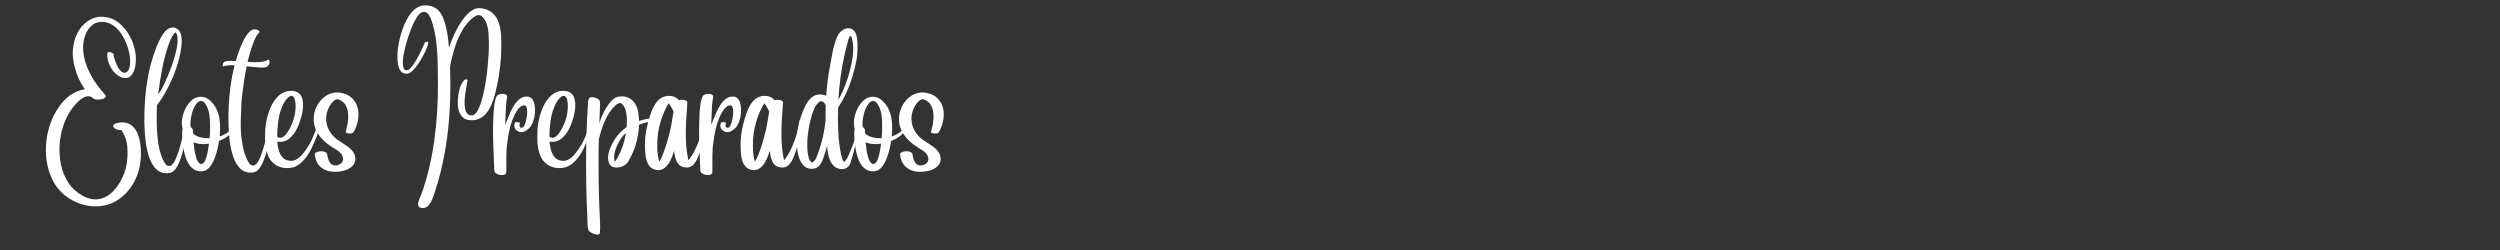 <svg xmlns="http://www.w3.org/2000/svg" xmlns:xlink="http://www.w3.org/1999/xlink" width="1000" zoomAndPan="magnify" viewBox="0 0 750 75" height="100" preserveAspectRatio="xMidYMid meet" version="1.0"><rect x="0" y="0" width="750" height="75" fill="#333333" stroke="none"/><defs><g/></defs><g fill="#ffffff" fill-opacity="1"><g transform="translate(12.105, 63.5)"><g><path d="M 22.734 -26.531 C 23.867 -26.82 24.848 -26.867 25.672 -26.672 C 26.504 -26.484 27.207 -26.102 27.781 -25.531 C 28.352 -24.969 28.812 -24.273 29.156 -23.453 C 29.508 -22.641 29.766 -21.75 29.922 -20.781 C 30.078 -19.82 30.16 -18.844 30.172 -17.844 C 30.191 -16.844 30.145 -15.883 30.031 -14.969 C 29.914 -14.051 29.766 -13.242 29.578 -12.547 C 29.211 -11.191 28.68 -9.895 27.984 -8.656 C 27.285 -7.426 26.441 -6.312 25.453 -5.312 C 24.461 -4.32 23.352 -3.508 22.125 -2.875 C 20.895 -2.238 19.555 -1.844 18.109 -1.688 C 16.723 -1.531 15.332 -1.582 13.938 -1.844 C 12.551 -2.113 11.223 -2.57 9.953 -3.219 C 8.691 -3.875 7.547 -4.68 6.516 -5.641 C 5.484 -6.609 4.633 -7.703 3.969 -8.922 C 3.145 -10.43 2.547 -12.031 2.172 -13.719 C 1.797 -15.414 1.625 -17.141 1.656 -18.891 C 1.688 -20.648 1.906 -22.379 2.312 -24.078 C 2.727 -25.773 3.305 -27.375 4.047 -28.875 C 4.555 -29.875 5.141 -30.832 5.797 -31.75 C 6.461 -32.664 7.223 -33.492 8.078 -34.234 C 8.93 -34.984 9.875 -35.578 10.906 -36.016 C 11.695 -36.367 12.508 -36.609 13.344 -36.734 C 12.656 -37.703 12.062 -38.723 11.562 -39.797 C 11.07 -40.879 10.672 -42.004 10.359 -43.172 C 10.098 -44.129 9.91 -45.102 9.797 -46.094 C 9.68 -47.094 9.691 -48.086 9.828 -49.078 C 10.035 -50.766 10.438 -52.207 11.031 -53.406 C 11.633 -54.602 12.348 -55.578 13.172 -56.328 C 14.004 -57.086 14.879 -57.641 15.797 -57.984 C 16.711 -58.336 17.598 -58.504 18.453 -58.484 C 19.016 -58.461 19.633 -58.383 20.312 -58.25 C 21 -58.113 21.781 -57.785 22.656 -57.266 C 23.438 -56.797 24.203 -56.141 24.953 -55.297 C 25.711 -54.461 26.391 -53.484 26.984 -52.359 C 27.578 -51.234 28.023 -50.008 28.328 -48.688 C 28.641 -47.375 28.734 -46.02 28.609 -44.625 C 28.547 -43.832 28.383 -43.082 28.125 -42.375 C 27.875 -41.664 27.52 -41.098 27.062 -40.672 C 26.613 -40.254 26.051 -40.062 25.375 -40.094 C 24.695 -40.133 24.062 -40.344 23.469 -40.719 C 22.875 -41.102 22.344 -41.582 21.875 -42.156 C 21.414 -42.738 21.035 -43.363 20.734 -44.031 C 20.441 -44.707 20.242 -45.367 20.141 -46.016 C 20.047 -46.672 20.066 -47.25 20.203 -47.75 C 20.223 -47.832 20.316 -47.875 20.484 -47.875 C 20.66 -47.883 20.859 -47.863 21.078 -47.812 C 21.297 -47.758 21.492 -47.676 21.672 -47.562 C 21.848 -47.457 21.957 -47.332 22 -47.188 C 21.977 -47.031 22.004 -46.77 22.078 -46.406 C 22.16 -46.039 22.285 -45.633 22.453 -45.188 C 22.617 -44.738 22.812 -44.285 23.031 -43.828 C 23.25 -43.367 23.492 -42.961 23.766 -42.609 C 24.047 -42.254 24.344 -41.988 24.656 -41.812 C 24.969 -41.645 25.285 -41.617 25.609 -41.734 C 26.047 -41.891 26.375 -42.242 26.594 -42.797 C 26.82 -43.359 26.941 -44.047 26.953 -44.859 C 26.961 -45.672 26.875 -46.551 26.688 -47.5 C 26.5 -48.445 26.219 -49.398 25.844 -50.359 C 25.477 -51.328 25.02 -52.238 24.469 -53.094 C 23.914 -53.957 23.273 -54.707 22.547 -55.344 C 21.828 -55.977 21.023 -56.43 20.141 -56.703 C 19.266 -56.984 18.312 -57.02 17.281 -56.812 C 16.602 -56.688 15.945 -56.332 15.312 -55.75 C 14.676 -55.176 14.133 -54.41 13.688 -53.453 C 13.25 -52.504 12.973 -51.391 12.859 -50.109 C 12.754 -48.828 12.883 -47.398 13.25 -45.828 C 13.613 -44.266 14.281 -42.586 15.25 -40.797 C 16.227 -39.004 17.594 -37.125 19.344 -35.156 C 19.613 -34.883 19.695 -34.645 19.594 -34.438 C 19.5 -34.227 19.289 -34.055 18.969 -33.922 C 18.656 -33.797 18.289 -33.707 17.875 -33.656 C 17.457 -33.613 17.055 -33.617 16.672 -33.672 C 16.297 -33.723 16.016 -33.832 15.828 -34 C 15.43 -34.383 15.02 -34.594 14.594 -34.625 C 14.164 -34.664 13.727 -34.586 13.281 -34.391 C 12.844 -34.203 12.414 -33.938 12 -33.594 C 11.582 -33.258 11.195 -32.906 10.844 -32.531 C 10.488 -32.156 10.188 -31.812 9.938 -31.5 C 9.031 -30.352 8.258 -29.07 7.625 -27.656 C 7 -26.25 6.535 -24.82 6.234 -23.375 C 5.973 -22.164 5.812 -20.906 5.75 -19.594 C 5.695 -18.289 5.754 -16.988 5.922 -15.688 C 6.086 -14.383 6.383 -13.125 6.812 -11.906 C 7.25 -10.688 7.82 -9.551 8.531 -8.5 C 9 -7.789 9.594 -7.113 10.312 -6.469 C 11.031 -5.832 11.816 -5.273 12.672 -4.797 C 13.523 -4.316 14.41 -3.984 15.328 -3.797 C 16.242 -3.617 17.145 -3.645 18.031 -3.875 C 19.02 -4.113 19.926 -4.551 20.75 -5.188 C 21.582 -5.82 22.316 -6.57 22.953 -7.438 C 23.598 -8.301 24.145 -9.219 24.594 -10.188 C 25.051 -11.156 25.395 -12.102 25.625 -13.031 C 25.883 -14.082 26.051 -15.176 26.125 -16.312 C 26.195 -17.445 26.18 -18.547 26.078 -19.609 C 25.973 -20.703 25.711 -21.738 25.297 -22.719 C 25.234 -22.875 25.141 -23.066 25.016 -23.297 C 24.898 -23.523 24.773 -23.75 24.641 -23.969 C 24.516 -24.188 24.406 -24.363 24.312 -24.5 C 24.156 -24.457 23.914 -24.457 23.594 -24.5 C 23.281 -24.551 22.969 -24.645 22.656 -24.781 C 22.344 -24.914 22.125 -25.086 22 -25.297 C 21.812 -25.598 21.812 -25.859 22 -26.078 C 22.188 -26.297 22.43 -26.445 22.734 -26.531 Z M 22.734 -26.531 "/></g></g></g><g fill="#ffffff" fill-opacity="1"><g transform="translate(44.466, 63.5)"><g><path d="M 12.172 -25.859 C 11.867 -24.516 11.57 -23.176 11.281 -21.844 C 11 -20.52 10.695 -19.266 10.375 -18.078 C 10.062 -16.891 9.711 -15.82 9.328 -14.875 C 8.941 -13.926 8.504 -13.164 8.016 -12.594 C 7.523 -12.02 6.969 -11.691 6.344 -11.609 C 5.352 -11.461 4.488 -11.551 3.75 -11.875 C 3.008 -12.195 2.375 -12.691 1.844 -13.359 C 1.32 -14.035 0.879 -14.82 0.516 -15.719 C 0.16 -16.625 -0.125 -17.578 -0.344 -18.578 C -0.562 -19.578 -0.723 -20.578 -0.828 -21.578 C -0.941 -22.586 -1.02 -23.531 -1.062 -24.406 C -1.113 -25.281 -1.145 -26.031 -1.156 -26.656 C -1.195 -28.977 -1.125 -31.336 -0.938 -33.734 C -0.758 -36.141 -0.441 -38.523 0.016 -40.891 C 0.473 -43.266 1.086 -45.547 1.859 -47.734 C 2.336 -49.098 2.797 -50.234 3.234 -51.141 C 3.672 -52.047 4.082 -52.77 4.469 -53.312 C 4.852 -53.863 5.211 -54.273 5.547 -54.547 C 5.891 -54.828 6.203 -55.008 6.484 -55.094 C 7.523 -55.457 8.438 -55.211 9.219 -54.359 C 9.633 -53.898 9.891 -53.207 9.984 -52.281 C 10.086 -51.363 10.051 -50.273 9.875 -49.016 C 9.707 -47.754 9.422 -46.398 9.016 -44.953 C 8.609 -43.504 8.086 -42.016 7.453 -40.484 C 6.816 -38.961 6.094 -37.469 5.281 -36 C 4.469 -34.531 3.582 -33.16 2.625 -31.891 C 2.594 -31.441 2.57 -30.898 2.562 -30.266 C 2.551 -29.629 2.547 -28.992 2.547 -28.359 C 2.547 -27.734 2.547 -27.191 2.547 -26.734 C 2.566 -25.348 2.641 -23.938 2.766 -22.5 C 2.891 -21.07 3.117 -19.672 3.453 -18.297 C 3.629 -17.691 3.828 -17.082 4.047 -16.469 C 4.273 -15.852 4.555 -15.273 4.891 -14.734 C 5.098 -14.398 5.301 -14.141 5.5 -13.953 C 5.695 -13.773 6 -13.695 6.406 -13.719 C 6.75 -13.727 7.082 -13.941 7.406 -14.359 C 7.727 -14.773 8.035 -15.32 8.328 -16 C 8.617 -16.676 8.895 -17.422 9.156 -18.234 C 9.414 -19.055 9.656 -19.891 9.875 -20.734 C 10.102 -21.586 10.305 -22.395 10.484 -23.156 C 10.66 -23.914 10.812 -24.566 10.938 -25.109 C 11.07 -25.648 11.172 -26.023 11.234 -26.234 C 11.336 -26.547 11.477 -26.711 11.656 -26.734 C 11.832 -26.766 11.977 -26.691 12.094 -26.516 C 12.207 -26.348 12.234 -26.129 12.172 -25.859 Z M 4.344 -43.641 C 4.062 -42.242 3.805 -40.844 3.578 -39.438 C 3.359 -38.031 3.16 -36.617 2.984 -35.203 C 3.16 -35.359 3.395 -35.688 3.688 -36.188 C 3.988 -36.695 4.328 -37.336 4.703 -38.109 C 5.086 -38.891 5.477 -39.75 5.875 -40.688 C 6.27 -41.625 6.648 -42.602 7.016 -43.625 C 7.391 -44.656 7.719 -45.676 8 -46.688 C 8.289 -47.695 8.508 -48.66 8.656 -49.578 C 8.801 -50.492 8.848 -51.312 8.797 -52.031 C 8.754 -52.758 8.582 -53.336 8.281 -53.766 C 8.02 -53.691 7.754 -53.453 7.484 -53.047 C 7.211 -52.641 6.941 -52.129 6.672 -51.516 C 6.398 -50.898 6.145 -50.227 5.906 -49.5 C 5.664 -48.781 5.441 -48.051 5.234 -47.312 C 5.023 -46.582 4.844 -45.895 4.688 -45.25 C 4.539 -44.613 4.426 -44.078 4.344 -43.641 Z M 4.344 -43.641 "/></g></g></g><g fill="#ffffff" fill-opacity="1"><g transform="translate(55.656, 63.5)"><g><path d="M 14.109 -26.562 C 14.172 -26.695 14.27 -26.773 14.406 -26.797 C 14.551 -26.828 14.672 -26.801 14.766 -26.719 C 14.867 -26.645 14.891 -26.52 14.828 -26.344 C 14.66 -25.094 14.172 -24.062 13.359 -23.25 C 12.555 -22.438 11.457 -21.758 10.062 -21.219 C 9.906 -20.133 9.68 -19.062 9.391 -18 C 9.109 -16.945 8.758 -15.984 8.344 -15.109 C 7.926 -14.234 7.438 -13.523 6.875 -12.984 C 6.312 -12.441 5.676 -12.148 4.969 -12.109 C 4.156 -12.055 3.445 -12.188 2.844 -12.5 C 2.238 -12.82 1.719 -13.27 1.281 -13.844 C 0.852 -14.414 0.492 -15.07 0.203 -15.812 C -0.078 -16.562 -0.297 -17.332 -0.453 -18.125 C -0.617 -18.914 -0.742 -19.688 -0.828 -20.438 C -0.91 -21.188 -0.961 -21.867 -0.984 -22.484 C -1.004 -23.098 -1.008 -23.578 -1 -23.922 C -1 -24.078 -0.984 -24.223 -0.953 -24.359 C -0.93 -24.504 -0.898 -24.629 -0.859 -24.734 C -1.098 -25.629 -1.16 -26.562 -1.047 -27.531 C -0.93 -28.508 -0.672 -29.461 -0.266 -30.391 C 0.129 -31.316 0.648 -32.145 1.297 -32.875 C 1.922 -33.57 2.586 -34.035 3.297 -34.266 C 4.016 -34.504 4.719 -34.539 5.406 -34.375 C 6.102 -34.219 6.719 -33.906 7.25 -33.438 C 8.52 -32.32 9.395 -30.922 9.875 -29.234 C 10.363 -27.547 10.5 -25.5 10.281 -23.094 C 10.281 -23.008 10.273 -22.926 10.266 -22.844 C 10.254 -22.758 10.242 -22.672 10.234 -22.578 C 10.91 -22.797 11.547 -23.082 12.141 -23.438 C 12.734 -23.789 13.211 -24.227 13.578 -24.75 C 13.941 -25.27 14.117 -25.875 14.109 -26.562 Z M 2.031 -29.891 C 1.957 -29.609 1.863 -29.219 1.75 -28.719 C 1.633 -28.227 1.551 -27.691 1.5 -27.109 C 1.445 -26.523 1.457 -25.953 1.531 -25.391 C 1.738 -25.266 1.898 -25.113 2.016 -24.938 C 2.141 -24.758 2.211 -24.562 2.234 -24.344 C 2.234 -24.258 2.234 -24.148 2.234 -24.016 C 2.234 -23.891 2.234 -23.738 2.234 -23.562 C 2.254 -23.539 2.27 -23.52 2.281 -23.5 C 2.301 -23.488 2.316 -23.469 2.328 -23.438 C 2.754 -22.969 3.41 -22.609 4.297 -22.359 C 5.18 -22.117 6.16 -22.016 7.234 -22.047 C 7.305 -22.773 7.344 -23.391 7.344 -23.891 C 7.375 -24.711 7.379 -25.578 7.359 -26.484 C 7.348 -27.398 7.273 -28.301 7.141 -29.188 C 7.004 -30.07 6.75 -30.883 6.375 -31.625 C 5.988 -32.395 5.594 -32.879 5.188 -33.078 C 4.781 -33.273 4.379 -33.254 3.984 -33.016 C 3.598 -32.785 3.234 -32.391 2.891 -31.828 C 2.555 -31.273 2.27 -30.629 2.031 -29.891 Z M 4.828 -14.312 C 5.129 -14.344 5.395 -14.535 5.625 -14.891 C 5.863 -15.254 6.07 -15.727 6.25 -16.312 C 6.438 -16.906 6.594 -17.555 6.719 -18.266 C 6.852 -18.984 6.961 -19.691 7.047 -20.391 C 6.203 -20.266 5.379 -20.234 4.578 -20.297 C 3.773 -20.359 3.051 -20.535 2.406 -20.828 C 2.469 -20.078 2.555 -19.316 2.672 -18.547 C 2.797 -17.785 2.953 -17.078 3.141 -16.422 C 3.328 -15.773 3.555 -15.254 3.828 -14.859 C 4.098 -14.473 4.43 -14.289 4.828 -14.312 Z M 4.828 -14.312 "/></g></g></g><g fill="#ffffff" fill-opacity="1"><g transform="translate(69.58, 63.5)"><g><path d="M 4.422 -43.609 C 4.141 -42.234 3.891 -40.844 3.672 -39.438 C 3.453 -38.039 3.258 -36.641 3.094 -35.234 C 2.988 -34.641 2.898 -33.641 2.828 -32.234 C 2.754 -30.836 2.691 -29.031 2.641 -26.812 C 2.609 -25.395 2.664 -23.988 2.812 -22.594 C 2.969 -21.207 3.207 -19.816 3.531 -18.422 C 3.688 -17.797 3.879 -17.188 4.109 -16.594 C 4.348 -16 4.633 -15.422 4.969 -14.859 C 5.156 -14.523 5.352 -14.273 5.562 -14.109 C 5.801 -13.922 6.109 -13.832 6.484 -13.844 C 7.109 -13.938 7.707 -14.602 8.281 -15.844 C 8.832 -17.082 9.32 -18.508 9.75 -20.125 C 9.969 -20.926 10.164 -21.688 10.344 -22.406 C 10.52 -23.125 10.672 -23.797 10.797 -24.422 C 10.898 -24.891 10.992 -25.281 11.078 -25.594 C 11.172 -25.906 11.242 -26.145 11.297 -26.312 C 11.398 -26.625 11.535 -26.785 11.703 -26.797 C 11.867 -26.805 12.008 -26.742 12.125 -26.609 C 12.25 -26.43 12.273 -26.207 12.203 -25.938 C 12.129 -25.57 12.051 -25.207 11.969 -24.844 C 11.895 -24.488 11.816 -24.129 11.734 -23.766 C 11.523 -22.766 11.312 -21.789 11.094 -20.844 C 10.875 -19.906 10.645 -18.992 10.406 -18.109 C 9.938 -16.336 9.383 -14.879 8.75 -13.734 C 8.102 -12.578 7.328 -11.922 6.422 -11.766 C 4.703 -11.566 3.348 -12 2.359 -13.062 C 1.359 -14.145 0.617 -15.539 0.141 -17.25 C -0.348 -18.938 -0.66 -20.66 -0.797 -22.422 C -0.953 -24.172 -1.031 -25.609 -1.031 -26.734 C -1.113 -30.211 -0.922 -33.754 -0.453 -37.359 C -0.305 -38.484 -0.129 -39.586 0.078 -40.672 C 0.285 -41.766 0.523 -42.844 0.797 -43.906 C 0.766 -43.914 0.723 -43.922 0.672 -43.922 C 0.629 -43.922 0.586 -43.922 0.547 -43.922 C -0.867 -43.973 -1.93 -43.859 -2.641 -43.578 C -2.68 -43.566 -2.711 -43.629 -2.734 -43.766 C -2.742 -43.891 -2.734 -44.062 -2.703 -44.281 C -2.68 -44.445 -2.613 -44.609 -2.5 -44.766 C -2.164 -45.086 -1.488 -45.25 -0.469 -45.25 C -0.219 -45.238 0.039 -45.227 0.312 -45.219 C 0.582 -45.219 0.863 -45.211 1.156 -45.203 C 1.281 -45.617 1.406 -46.035 1.531 -46.453 C 1.664 -46.879 1.805 -47.301 1.953 -47.719 C 2.828 -50.113 3.598 -51.789 4.266 -52.75 C 4.953 -53.738 5.566 -54.348 6.109 -54.578 C 6.297 -54.641 6.484 -54.676 6.672 -54.688 C 6.867 -54.695 7.062 -54.691 7.25 -54.672 C 7.625 -54.586 7.938 -54.43 8.188 -54.203 C 8.25 -54.109 8.281 -54.023 8.281 -53.953 C 8.258 -53.828 8.211 -53.738 8.141 -53.688 C 7.617 -53.25 7.109 -52.391 6.609 -51.109 C 6.098 -49.848 5.645 -48.504 5.25 -47.078 C 5.145 -46.672 5.047 -46.285 4.953 -45.922 C 4.859 -45.566 4.77 -45.234 4.688 -44.922 C 5.188 -44.898 5.672 -44.879 6.141 -44.859 C 6.617 -44.836 7.094 -44.832 7.562 -44.844 C 9.039 -44.844 10.191 -45.117 11.016 -45.672 C 11.016 -45.648 11.02 -45.641 11.031 -45.641 C 11.031 -45.641 11.031 -45.633 11.031 -45.625 C 11.031 -45.625 11.039 -45.625 11.062 -45.625 C 11.062 -45.602 11.07 -45.578 11.094 -45.547 C 11.125 -45.492 11.148 -45.441 11.172 -45.391 C 11.203 -45.336 11.227 -45.281 11.25 -45.219 C 11.289 -45.062 11.305 -44.898 11.297 -44.734 C 11.273 -44.535 11.211 -44.336 11.109 -44.141 C 11.023 -43.941 10.844 -43.727 10.562 -43.5 C 10.219 -43.281 9.539 -43.195 8.531 -43.25 C 8.008 -43.27 7.457 -43.305 6.875 -43.359 C 6.289 -43.41 5.66 -43.477 4.984 -43.562 C 4.891 -43.57 4.797 -43.578 4.703 -43.578 C 4.617 -43.586 4.523 -43.598 4.422 -43.609 Z M 4.422 -43.609 "/></g></g></g><g fill="#ffffff" fill-opacity="1"><g transform="translate(80.771, 63.5)"><g><path d="M 7.938 -24.203 C 7.57 -23.586 7.141 -23.02 6.641 -22.5 C 6.148 -21.988 5.594 -21.586 4.969 -21.297 C 4.352 -21.016 3.66 -20.91 2.891 -20.984 C 2.816 -20.984 2.738 -20.988 2.656 -21 C 2.582 -21.008 2.504 -21.02 2.422 -21.031 C 2.473 -20.32 2.57 -19.629 2.719 -18.953 C 2.875 -18.273 3.098 -17.664 3.391 -17.125 C 3.691 -16.582 4.086 -16.141 4.578 -15.797 C 5.078 -15.461 5.688 -15.281 6.406 -15.25 C 7.031 -15.227 7.617 -15.375 8.172 -15.688 C 8.723 -16 9.234 -16.41 9.703 -16.922 C 10.172 -17.441 10.598 -17.988 10.984 -18.562 C 11.379 -19.133 11.734 -19.672 12.047 -20.172 C 12.148 -20.348 12.297 -20.629 12.484 -21.016 C 12.68 -21.41 12.891 -21.863 13.109 -22.375 C 13.328 -22.883 13.539 -23.414 13.75 -23.969 C 13.969 -24.531 14.16 -25.078 14.328 -25.609 C 14.492 -26.141 14.613 -26.609 14.688 -27.016 C 14.738 -27.285 14.852 -27.457 15.031 -27.531 C 15.207 -27.613 15.367 -27.609 15.516 -27.516 C 15.672 -27.43 15.711 -27.258 15.641 -27 C 15.484 -26.301 15.258 -25.508 14.969 -24.625 C 14.676 -23.738 14.344 -22.832 13.969 -21.906 C 13.594 -20.977 13.195 -20.078 12.781 -19.203 C 12.258 -18.098 11.648 -17.094 10.953 -16.188 C 10.254 -15.281 9.488 -14.551 8.656 -14 C 7.832 -13.457 6.953 -13.156 6.016 -13.094 C 5.141 -13.02 4.297 -13.098 3.484 -13.328 C 2.672 -13.566 1.945 -13.953 1.312 -14.484 C 0.676 -15.023 0.16 -15.707 -0.234 -16.531 C -0.598 -17.332 -0.859 -18.188 -1.016 -19.094 C -1.172 -20.008 -1.25 -20.938 -1.25 -21.875 C -1.258 -22.82 -1.238 -23.727 -1.188 -24.594 C -1.156 -25.289 -1.062 -26.062 -0.906 -26.906 C -0.758 -27.75 -0.547 -28.602 -0.266 -29.469 C 0.004 -30.344 0.344 -31.18 0.75 -31.984 C 1.164 -32.797 1.648 -33.52 2.203 -34.156 C 2.766 -34.801 3.406 -35.312 4.125 -35.688 C 4.844 -36.062 5.645 -36.25 6.531 -36.25 C 7.383 -36.25 8.07 -36.082 8.594 -35.75 C 9.113 -35.414 9.492 -34.957 9.734 -34.375 C 9.973 -33.801 10.109 -33.148 10.141 -32.422 C 10.18 -31.703 10.133 -30.945 10 -30.156 C 9.875 -29.375 9.691 -28.602 9.453 -27.844 C 9.223 -27.094 8.973 -26.398 8.703 -25.766 C 8.43 -25.141 8.176 -24.617 7.938 -24.203 Z M 2.391 -22.5 C 2.422 -22.477 2.457 -22.453 2.5 -22.422 C 2.539 -22.398 2.586 -22.375 2.641 -22.344 C 3.023 -22.145 3.383 -22.102 3.719 -22.219 C 4.062 -22.332 4.375 -22.531 4.656 -22.812 C 4.945 -23.102 5.203 -23.422 5.422 -23.766 C 5.648 -24.109 5.844 -24.41 6 -24.672 C 6.57 -25.703 7.031 -26.789 7.375 -27.938 C 7.719 -29.082 7.895 -30.238 7.906 -31.406 C 7.926 -31.707 7.914 -32.078 7.875 -32.516 C 7.844 -32.961 7.758 -33.391 7.625 -33.797 C 7.5 -34.211 7.281 -34.504 6.969 -34.672 C 6.688 -34.836 6.328 -34.758 5.891 -34.438 C 5.453 -34.125 5.008 -33.598 4.562 -32.859 C 4.113 -32.129 3.711 -31.211 3.359 -30.109 C 3.004 -29.004 2.758 -27.758 2.625 -26.375 C 2.582 -25.957 2.531 -25.406 2.469 -24.719 C 2.414 -24.031 2.391 -23.289 2.391 -22.5 Z M 2.391 -22.5 "/></g></g></g><g fill="#ffffff" fill-opacity="1"><g transform="translate(95.613, 63.5)"><g><path d="M 10.391 -23.75 C 10.328 -23.633 10.164 -23.551 9.906 -23.5 C 9.656 -23.445 9.379 -23.43 9.078 -23.453 C 8.785 -23.473 8.539 -23.531 8.344 -23.625 C 8.145 -23.719 8.07 -23.852 8.125 -24.031 C 8.281 -24.582 8.43 -25.207 8.578 -25.906 C 8.723 -26.602 8.812 -27.316 8.844 -28.047 C 8.883 -28.785 8.844 -29.5 8.719 -30.188 C 8.594 -30.883 8.348 -31.52 7.984 -32.094 C 7.617 -32.664 7.094 -33.129 6.406 -33.484 C 6 -33.691 5.676 -33.773 5.438 -33.734 C 5.195 -33.703 4.91 -33.551 4.578 -33.281 C 4.129 -32.914 3.742 -32.461 3.422 -31.922 C 3.098 -31.379 2.836 -30.836 2.641 -30.297 C 2.191 -29.016 2.102 -27.727 2.375 -26.438 C 2.656 -25.145 3.234 -23.988 4.109 -22.969 C 4.504 -22.5 4.945 -22.082 5.438 -21.719 C 5.926 -21.363 6.426 -21.023 6.938 -20.703 C 7.457 -20.391 7.961 -20.062 8.453 -19.719 C 8.941 -19.383 9.395 -19 9.812 -18.562 C 10.344 -18 10.695 -17.391 10.875 -16.734 C 11.062 -16.078 11.047 -15.438 10.828 -14.812 C 10.617 -14.195 10.188 -13.66 9.531 -13.203 C 8.938 -12.785 8.273 -12.484 7.547 -12.297 C 6.816 -12.109 6.094 -11.992 5.375 -11.953 C 4.219 -11.898 3.164 -12.051 2.219 -12.406 C 1.27 -12.77 0.5 -13.344 -0.094 -14.125 C -0.688 -14.906 -1.047 -15.895 -1.172 -17.094 C -1.203 -17.352 -1.098 -17.562 -0.859 -17.719 C -0.629 -17.883 -0.332 -18 0.031 -18.062 C 0.406 -18.133 0.773 -18.148 1.141 -18.109 C 1.516 -18.066 1.832 -17.969 2.094 -17.812 C 2.363 -17.656 2.516 -17.441 2.547 -17.172 C 2.598 -16.711 2.703 -16.234 2.859 -15.734 C 3.016 -15.242 3.25 -14.82 3.562 -14.469 C 3.883 -14.125 4.316 -13.926 4.859 -13.875 C 5.203 -13.844 5.547 -13.891 5.891 -14.016 C 6.242 -14.141 6.547 -14.32 6.797 -14.562 C 7.055 -14.812 7.223 -15.125 7.297 -15.5 C 7.367 -15.875 7.301 -16.297 7.094 -16.766 C 6.926 -17.16 6.68 -17.5 6.359 -17.781 C 6.035 -18.07 5.688 -18.332 5.312 -18.562 C 4.938 -18.789 4.57 -19.016 4.219 -19.234 C 3.727 -19.547 3.242 -19.879 2.766 -20.234 C 2.285 -20.598 1.836 -20.984 1.422 -21.391 C 0.609 -22.191 -0.066 -23.098 -0.609 -24.109 C -1.148 -25.129 -1.445 -26.227 -1.5 -27.406 C -1.539 -28.344 -1.426 -29.266 -1.156 -30.172 C -0.883 -31.078 -0.484 -31.91 0.047 -32.672 C 0.586 -33.441 1.223 -34.086 1.953 -34.609 C 2.691 -35.129 3.508 -35.477 4.406 -35.656 C 5.312 -35.832 6.258 -35.789 7.25 -35.531 C 8.344 -35.238 9.227 -34.773 9.906 -34.141 C 10.594 -33.516 11.098 -32.781 11.422 -31.938 C 11.754 -31.094 11.922 -30.191 11.922 -29.234 C 11.93 -28.285 11.801 -27.336 11.531 -26.391 C 11.27 -25.453 10.891 -24.57 10.391 -23.75 Z M 10.391 -23.75 "/></g></g></g><g fill="#ffffff" fill-opacity="1"><g transform="translate(109.323, 63.5)"><g/></g></g><g fill="#ffffff" fill-opacity="1"><g transform="translate(119.146, 63.5)"><g><path d="M 24.547 -61.062 C 25.797 -61.062 26.926 -60.734 27.938 -60.078 C 28.957 -59.43 29.711 -58.535 30.203 -57.391 C 30.598 -56.453 30.867 -55.461 31.016 -54.422 C 31.16 -53.379 31.234 -52.328 31.234 -51.266 C 31.242 -50.211 31.238 -49.191 31.219 -48.203 C 31.133 -44.879 30.75 -41.586 30.062 -38.328 C 29.906 -37.578 29.723 -36.773 29.516 -35.922 C 29.316 -35.078 29.066 -34.219 28.766 -33.344 C 28.473 -32.477 28.113 -31.664 27.688 -30.906 C 27.258 -30.145 26.75 -29.477 26.156 -28.906 C 25.57 -28.344 24.879 -27.93 24.078 -27.672 C 23.285 -27.41 22.375 -27.359 21.344 -27.516 C 20.656 -27.617 20.07 -27.91 19.594 -28.391 C 19.125 -28.879 18.77 -29.484 18.531 -30.203 C 18.301 -30.93 18.188 -31.703 18.188 -32.516 C 18.195 -33.953 18.352 -35.297 18.656 -36.547 C 18.957 -37.797 19.484 -38.805 20.234 -39.578 C 20.285 -39.629 20.391 -39.66 20.547 -39.672 C 20.703 -39.691 20.848 -39.688 20.984 -39.656 C 21.117 -39.633 21.176 -39.566 21.156 -39.453 C 21.062 -38.984 20.945 -38.395 20.812 -37.688 C 20.676 -36.988 20.551 -36.238 20.438 -35.438 C 20.332 -34.633 20.266 -33.844 20.234 -33.062 C 20.211 -32.281 20.258 -31.57 20.375 -30.938 C 20.5 -30.301 20.723 -29.789 21.047 -29.406 C 21.379 -29.031 21.836 -28.859 22.422 -28.891 C 22.922 -28.91 23.379 -29.211 23.797 -29.797 C 24.223 -30.379 24.609 -31.164 24.953 -32.156 C 25.305 -33.145 25.625 -34.258 25.906 -35.5 C 26.188 -36.738 26.43 -38.039 26.641 -39.406 C 26.848 -40.781 27.016 -42.133 27.141 -43.469 C 27.273 -44.801 27.375 -46.051 27.438 -47.219 C 27.508 -48.395 27.535 -49.398 27.516 -50.234 C 27.504 -50.891 27.488 -51.582 27.469 -52.312 C 27.445 -53.039 27.391 -53.77 27.297 -54.5 C 27.203 -55.238 27.023 -55.938 26.766 -56.594 C 26.516 -57.258 26.148 -57.848 25.672 -58.359 C 25.422 -58.617 25.191 -58.797 24.984 -58.891 C 24.773 -58.984 24.492 -59.004 24.141 -58.953 C 24.047 -58.93 23.82 -58.832 23.469 -58.656 C 23.113 -58.488 22.664 -58.164 22.125 -57.688 C 21.582 -57.207 20.992 -56.531 20.359 -55.656 C 19.734 -54.789 19.098 -53.664 18.453 -52.281 C 17.816 -50.895 17.227 -49.188 16.688 -47.156 C 16.508 -46.531 16.352 -45.898 16.219 -45.266 C 16.094 -44.629 15.973 -43.992 15.859 -43.359 C 15.992 -39.91 16 -36.457 15.875 -33 C 15.758 -29.539 15.484 -26.098 15.047 -22.672 C 14.805 -20.848 14.52 -19.035 14.188 -17.234 C 13.852 -15.43 13.469 -13.641 13.031 -11.859 C 12.789 -10.941 12.547 -10.031 12.297 -9.125 C 12.047 -8.227 11.77 -7.328 11.469 -6.422 C 11.27 -5.836 11.078 -5.254 10.891 -4.672 C 10.703 -4.086 10.469 -3.531 10.188 -3 C 9.914 -2.469 9.547 -1.984 9.078 -1.547 C 8.953 -1.41 8.766 -1.301 8.516 -1.219 C 8.266 -1.145 7.992 -1.102 7.703 -1.094 C 7.422 -1.094 7.16 -1.133 6.922 -1.219 C 6.68 -1.301 6.508 -1.441 6.406 -1.641 C 6.281 -1.879 6.25 -2.188 6.312 -2.562 C 6.375 -2.945 6.488 -3.359 6.656 -3.797 C 6.832 -4.242 7.016 -4.688 7.203 -5.125 C 7.398 -5.57 7.555 -5.977 7.672 -6.344 C 7.93 -7.156 8.188 -7.961 8.438 -8.766 C 8.688 -9.578 8.914 -10.395 9.125 -11.219 C 9.562 -12.852 9.941 -14.504 10.266 -16.172 C 10.598 -17.836 10.879 -19.508 11.109 -21.188 C 11.523 -24.102 11.82 -27.023 12 -29.953 C 12.176 -32.891 12.254 -35.82 12.234 -38.75 C 12.211 -40.656 12.188 -42.586 12.156 -44.547 C 12.125 -46.504 12.004 -48.457 11.797 -50.406 C 11.586 -52.352 11.223 -54.242 10.703 -56.078 C 10.641 -56.297 10.547 -56.609 10.422 -57.016 C 10.297 -57.422 10.129 -57.844 9.922 -58.281 C 9.723 -58.727 9.488 -59.109 9.219 -59.422 C 8.945 -59.734 8.625 -59.898 8.25 -59.922 C 7.758 -59.961 7.316 -59.828 6.922 -59.516 C 6.535 -59.203 6.18 -58.785 5.859 -58.266 C 5.547 -57.754 5.238 -57.203 4.938 -56.609 C 4.676 -56.055 4.398 -55.398 4.109 -54.641 C 3.816 -53.879 3.523 -53.055 3.234 -52.172 C 2.953 -51.297 2.695 -50.406 2.469 -49.5 C 2.238 -48.594 2.051 -47.727 1.906 -46.906 C 1.77 -46.082 1.695 -45.336 1.688 -44.672 C 1.688 -44.004 1.766 -43.469 1.922 -43.062 C 2.086 -42.664 2.359 -42.445 2.734 -42.406 C 3.035 -42.375 3.352 -42.5 3.688 -42.781 C 4.031 -43.062 4.379 -43.445 4.734 -43.938 C 5.098 -44.438 5.453 -44.992 5.797 -45.609 C 6.148 -46.223 6.484 -46.848 6.797 -47.484 C 7.117 -48.117 7.41 -48.723 7.672 -49.297 C 7.93 -49.879 8.148 -50.375 8.328 -50.781 C 8.379 -50.863 8.488 -50.922 8.656 -50.953 C 8.82 -50.992 8.977 -51 9.125 -50.969 C 9.281 -50.945 9.352 -50.863 9.344 -50.719 C 9.312 -50.395 9.188 -49.941 8.969 -49.359 C 8.758 -48.785 8.484 -48.145 8.141 -47.438 C 7.797 -46.738 7.406 -46.035 6.969 -45.328 C 6.539 -44.617 6.086 -43.969 5.609 -43.375 C 5.141 -42.781 4.664 -42.301 4.188 -41.938 C 3.719 -41.57 3.266 -41.391 2.828 -41.391 C 2.273 -41.391 1.816 -41.531 1.453 -41.812 C 1.086 -42.102 0.805 -42.5 0.609 -43 C 0.41 -43.5 0.27 -44.066 0.188 -44.703 C 0.113 -45.348 0.078 -46.023 0.078 -46.734 C 0.078 -47.391 0.129 -48.145 0.234 -49 C 0.348 -49.863 0.516 -50.773 0.734 -51.734 C 0.961 -52.703 1.242 -53.664 1.578 -54.625 C 1.91 -55.594 2.301 -56.508 2.75 -57.375 C 3.195 -58.25 3.695 -59.023 4.25 -59.703 C 4.812 -60.379 5.438 -60.91 6.125 -61.297 C 6.812 -61.691 7.551 -61.891 8.344 -61.891 C 9.281 -61.891 10.082 -61.75 10.75 -61.469 C 11.426 -61.195 11.988 -60.812 12.438 -60.312 C 12.895 -59.82 13.273 -59.242 13.578 -58.578 C 13.891 -57.91 14.156 -57.188 14.375 -56.406 C 14.719 -55.219 14.973 -54.02 15.141 -52.812 C 15.316 -51.613 15.453 -50.406 15.547 -49.188 C 15.953 -50.395 16.41 -51.578 16.922 -52.734 C 17.441 -53.891 18 -54.969 18.594 -55.969 C 19.195 -56.977 19.828 -57.863 20.484 -58.625 C 21.141 -59.383 21.812 -59.977 22.5 -60.406 C 23.188 -60.844 23.867 -61.062 24.547 -61.062 Z M 24.547 -61.062 "/></g></g></g><g fill="#ffffff" fill-opacity="1"><g transform="translate(149.514, 63.5)"><g><path d="M 9.266 -25.094 C 8.66 -24.5 8.055 -24.109 7.453 -23.922 C 6.848 -23.742 6.211 -23.875 5.547 -24.312 C 5.266 -24.508 5.062 -24.766 4.938 -25.078 C 4.812 -25.391 4.758 -25.703 4.781 -26.016 C 4.812 -26.328 4.898 -26.582 5.047 -26.781 C 5.098 -26.82 5.211 -26.848 5.391 -26.859 C 5.578 -26.867 5.766 -26.859 5.953 -26.828 C 6.148 -26.805 6.301 -26.766 6.406 -26.703 C 6.52 -26.641 6.535 -26.535 6.453 -26.391 C 6.348 -26.234 6.297 -26.055 6.297 -25.859 C 6.305 -25.66 6.375 -25.492 6.5 -25.359 C 6.625 -25.223 6.801 -25.156 7.031 -25.156 C 7.27 -25.164 7.484 -25.32 7.672 -25.625 C 7.859 -25.926 8.02 -26.316 8.156 -26.797 C 8.301 -27.273 8.414 -27.785 8.5 -28.328 C 8.594 -28.879 8.641 -29.406 8.641 -29.906 C 8.641 -30.414 8.594 -30.844 8.5 -31.188 C 8.414 -31.531 8.285 -31.734 8.109 -31.797 C 7.691 -31.953 7.258 -31.883 6.812 -31.594 C 6.363 -31.301 5.926 -30.828 5.5 -30.172 C 5.07 -29.523 4.672 -28.727 4.297 -27.781 C 3.93 -26.844 3.613 -25.797 3.344 -24.641 C 3.07 -23.484 2.867 -22.27 2.734 -21 C 2.504 -19.695 2.391 -18.32 2.391 -16.875 C 2.398 -15.426 2.398 -14.023 2.391 -12.672 C 2.391 -12.617 2.391 -12.562 2.391 -12.5 C 2.398 -12.438 2.406 -12.379 2.406 -12.328 L 2.391 -12.328 C 2.391 -12.234 2.383 -12.141 2.375 -12.047 C 2.363 -11.961 2.359 -11.875 2.359 -11.781 C 2.348 -11.52 2.223 -11.32 1.984 -11.188 C 1.754 -11.062 1.461 -10.992 1.109 -10.984 C 0.766 -10.984 0.414 -11.035 0.062 -11.141 C -0.289 -11.242 -0.586 -11.391 -0.828 -11.578 C -1.066 -11.766 -1.195 -11.988 -1.219 -12.25 C -1.301 -14.188 -1.379 -16.117 -1.453 -18.047 C -1.535 -19.973 -1.586 -21.898 -1.609 -23.828 C -1.609 -24.797 -1.594 -25.766 -1.562 -26.734 C -1.539 -27.703 -1.504 -28.66 -1.453 -29.609 C -1.41 -30.191 -1.352 -30.805 -1.281 -31.453 C -1.219 -32.098 -1.117 -32.707 -0.984 -33.281 C -0.859 -33.852 -0.691 -34.316 -0.484 -34.672 C -0.379 -34.848 -0.195 -34.992 0.062 -35.109 C 0.32 -35.223 0.602 -35.297 0.906 -35.328 C 1.219 -35.359 1.508 -35.344 1.781 -35.281 C 2.062 -35.227 2.285 -35.125 2.453 -34.969 C 2.617 -34.82 2.676 -34.625 2.625 -34.375 C 2.426 -33.375 2.312 -32.461 2.281 -31.641 C 2.25 -30.816 2.207 -29.957 2.156 -29.062 C 2.133 -28.551 2.113 -28.035 2.094 -27.516 C 2.082 -26.992 2.066 -26.473 2.047 -25.953 C 2.117 -26.148 2.188 -26.344 2.25 -26.531 C 2.32 -26.719 2.398 -26.91 2.484 -27.109 C 2.816 -27.973 3.176 -28.848 3.562 -29.734 C 3.957 -30.617 4.398 -31.43 4.891 -32.172 C 5.391 -32.91 5.945 -33.5 6.562 -33.938 C 7.188 -34.375 7.895 -34.57 8.688 -34.531 C 9.227 -34.508 9.664 -34.312 10 -33.938 C 10.344 -33.562 10.594 -33.082 10.75 -32.5 C 10.914 -31.914 11 -31.273 11 -30.578 C 11.008 -29.879 10.945 -29.176 10.812 -28.469 C 10.676 -27.77 10.477 -27.125 10.219 -26.531 C 9.957 -25.938 9.641 -25.457 9.266 -25.094 Z M 9.266 -25.094 "/></g></g></g><g fill="#ffffff" fill-opacity="1"><g transform="translate(162.442, 63.5)"><g><path d="M 7.938 -24.203 C 7.57 -23.586 7.141 -23.02 6.641 -22.5 C 6.148 -21.988 5.594 -21.586 4.969 -21.297 C 4.352 -21.016 3.66 -20.91 2.891 -20.984 C 2.816 -20.984 2.738 -20.988 2.656 -21 C 2.582 -21.008 2.504 -21.02 2.422 -21.031 C 2.473 -20.32 2.57 -19.629 2.719 -18.953 C 2.875 -18.273 3.098 -17.664 3.391 -17.125 C 3.691 -16.582 4.086 -16.141 4.578 -15.797 C 5.078 -15.461 5.688 -15.281 6.406 -15.25 C 7.031 -15.227 7.617 -15.375 8.172 -15.688 C 8.723 -16 9.234 -16.41 9.703 -16.922 C 10.172 -17.441 10.598 -17.988 10.984 -18.562 C 11.379 -19.133 11.734 -19.672 12.047 -20.172 C 12.148 -20.348 12.297 -20.629 12.484 -21.016 C 12.68 -21.41 12.891 -21.863 13.109 -22.375 C 13.328 -22.883 13.539 -23.414 13.75 -23.969 C 13.969 -24.531 14.16 -25.078 14.328 -25.609 C 14.492 -26.141 14.613 -26.609 14.688 -27.016 C 14.738 -27.285 14.852 -27.457 15.031 -27.531 C 15.207 -27.613 15.367 -27.609 15.516 -27.516 C 15.672 -27.43 15.711 -27.258 15.641 -27 C 15.484 -26.301 15.258 -25.508 14.969 -24.625 C 14.676 -23.738 14.344 -22.832 13.969 -21.906 C 13.594 -20.977 13.195 -20.078 12.781 -19.203 C 12.258 -18.098 11.648 -17.094 10.953 -16.188 C 10.254 -15.281 9.488 -14.551 8.656 -14 C 7.832 -13.457 6.953 -13.156 6.016 -13.094 C 5.141 -13.02 4.297 -13.098 3.484 -13.328 C 2.672 -13.566 1.945 -13.953 1.312 -14.484 C 0.676 -15.023 0.16 -15.707 -0.234 -16.531 C -0.598 -17.332 -0.859 -18.188 -1.016 -19.094 C -1.172 -20.008 -1.25 -20.938 -1.25 -21.875 C -1.258 -22.82 -1.238 -23.727 -1.188 -24.594 C -1.156 -25.289 -1.062 -26.062 -0.906 -26.906 C -0.758 -27.75 -0.547 -28.602 -0.266 -29.469 C 0.004 -30.344 0.344 -31.18 0.75 -31.984 C 1.164 -32.797 1.648 -33.52 2.203 -34.156 C 2.766 -34.801 3.406 -35.312 4.125 -35.688 C 4.844 -36.062 5.645 -36.25 6.531 -36.25 C 7.383 -36.25 8.07 -36.082 8.594 -35.75 C 9.113 -35.414 9.492 -34.957 9.734 -34.375 C 9.973 -33.801 10.109 -33.148 10.141 -32.422 C 10.18 -31.703 10.133 -30.945 10 -30.156 C 9.875 -29.375 9.691 -28.602 9.453 -27.844 C 9.223 -27.094 8.973 -26.398 8.703 -25.766 C 8.43 -25.141 8.176 -24.617 7.938 -24.203 Z M 2.391 -22.5 C 2.422 -22.477 2.457 -22.453 2.5 -22.422 C 2.539 -22.398 2.586 -22.375 2.641 -22.344 C 3.023 -22.145 3.383 -22.102 3.719 -22.219 C 4.062 -22.332 4.375 -22.531 4.656 -22.812 C 4.945 -23.102 5.203 -23.422 5.422 -23.766 C 5.648 -24.109 5.844 -24.41 6 -24.672 C 6.57 -25.703 7.031 -26.789 7.375 -27.938 C 7.719 -29.082 7.895 -30.238 7.906 -31.406 C 7.926 -31.707 7.914 -32.078 7.875 -32.516 C 7.844 -32.961 7.758 -33.391 7.625 -33.797 C 7.5 -34.211 7.281 -34.504 6.969 -34.672 C 6.688 -34.836 6.328 -34.758 5.891 -34.438 C 5.453 -34.125 5.008 -33.598 4.562 -32.859 C 4.113 -32.129 3.711 -31.211 3.359 -30.109 C 3.004 -29.004 2.758 -27.758 2.625 -26.375 C 2.582 -25.957 2.531 -25.406 2.469 -24.719 C 2.414 -24.031 2.391 -23.289 2.391 -22.5 Z M 2.391 -22.5 "/></g></g></g><g fill="#ffffff" fill-opacity="1"><g transform="translate(177.285, 63.5)"><g><path d="M 18.453 -27.953 C 18.691 -27.953 18.875 -27.898 19 -27.797 C 19.133 -27.691 19.18 -27.578 19.141 -27.453 C 19.098 -27.336 18.941 -27.254 18.672 -27.203 C 18.086 -27.086 17.461 -26.957 16.797 -26.812 C 16.129 -26.676 15.336 -26.43 14.422 -26.078 C 14.398 -25.266 14.328 -24.453 14.203 -23.641 C 14.086 -22.836 13.938 -22.047 13.75 -21.266 C 13.383 -19.785 12.879 -18.363 12.234 -17 C 11.984 -16.477 11.695 -15.93 11.375 -15.359 C 11.062 -14.785 10.656 -14.328 10.156 -13.984 C 9.789 -13.734 9.367 -13.539 8.891 -13.406 C 8.41 -13.27 7.93 -13.211 7.453 -13.234 C 6.973 -13.266 6.547 -13.398 6.172 -13.641 C 5.797 -13.879 5.531 -14.258 5.375 -14.781 C 5.176 -15.383 5.102 -16.008 5.156 -16.656 C 5.219 -17.301 5.363 -17.941 5.594 -18.578 C 5.82 -19.211 6.094 -19.828 6.406 -20.422 C 6.719 -21.016 7.035 -21.551 7.359 -22.031 C 7.805 -22.688 8.305 -23.289 8.859 -23.844 C 9.422 -24.395 10.031 -24.898 10.688 -25.359 C 10.75 -26.086 10.773 -26.852 10.766 -27.656 C 10.766 -28.469 10.68 -29.242 10.516 -29.984 C 10.359 -30.734 10.078 -31.379 9.672 -31.922 C 9.359 -32.348 9.047 -32.566 8.734 -32.578 C 8.422 -32.586 8.109 -32.473 7.797 -32.234 C 7.484 -31.992 7.148 -31.691 6.797 -31.328 C 6.328 -30.848 5.906 -30.312 5.531 -29.719 C 5.156 -29.133 4.816 -28.539 4.516 -27.938 C 4.016 -26.926 3.594 -25.895 3.25 -24.844 C 2.906 -23.789 2.609 -22.723 2.359 -21.641 C 2.336 -20.453 2.316 -19.266 2.297 -18.078 C 2.285 -16.898 2.281 -15.719 2.281 -14.531 C 2.27 -12.719 2.281 -10.91 2.312 -9.109 C 2.344 -7.305 2.383 -5.5 2.438 -3.688 C 2.469 -2.82 2.5 -1.953 2.531 -1.078 C 2.57 -0.203 2.613 0.676 2.656 1.562 C 2.688 2.07 2.711 2.613 2.734 3.188 C 2.766 3.77 2.773 4.348 2.766 4.922 C 2.754 5.492 2.719 6.016 2.656 6.484 C 2.633 6.68 2.508 6.801 2.281 6.844 C 2.051 6.895 1.77 6.883 1.438 6.812 C 1.113 6.738 0.789 6.629 0.469 6.484 C 0.145 6.336 -0.129 6.172 -0.359 5.984 C -0.598 5.805 -0.738 5.629 -0.781 5.453 C -0.945 4.766 -1.031 4.102 -1.031 3.469 C -1.031 2.832 -1.051 2.117 -1.094 1.328 C -1.133 0.441 -1.172 -0.438 -1.203 -1.312 C -1.242 -2.188 -1.281 -3.055 -1.312 -3.922 C -1.363 -5.68 -1.398 -7.438 -1.422 -9.188 C -1.453 -10.938 -1.469 -12.691 -1.469 -14.453 C -1.457 -16.266 -1.438 -18.066 -1.406 -19.859 C -1.383 -21.66 -1.336 -23.469 -1.266 -25.281 C -1.234 -26.164 -1.195 -27.039 -1.156 -27.906 C -1.113 -28.781 -1.062 -29.656 -1 -30.531 C -0.945 -31.113 -0.922 -31.602 -0.922 -32 C -0.922 -32.395 -0.898 -32.738 -0.859 -33.031 C -0.816 -33.332 -0.734 -33.617 -0.609 -33.891 C -0.461 -34.16 -0.223 -34.312 0.109 -34.344 C 0.453 -34.375 0.816 -34.328 1.203 -34.203 C 1.586 -34.086 1.922 -33.93 2.203 -33.734 C 2.492 -33.535 2.648 -33.336 2.672 -33.141 C 2.723 -32.848 2.75 -32.602 2.75 -32.406 C 2.75 -32.207 2.738 -31.957 2.719 -31.656 C 2.707 -31.363 2.688 -30.91 2.656 -30.297 C 2.645 -29.672 2.625 -29.047 2.594 -28.422 C 2.57 -27.797 2.547 -27.172 2.516 -26.547 C 2.766 -27.316 3.039 -28.055 3.344 -28.766 C 3.656 -29.484 4.004 -30.18 4.391 -30.859 C 4.672 -31.316 5.02 -31.828 5.438 -32.391 C 5.852 -32.961 6.27 -33.422 6.688 -33.766 C 7.113 -34.117 7.594 -34.352 8.125 -34.469 C 8.656 -34.594 9.18 -34.629 9.703 -34.578 C 10.609 -34.484 11.363 -34.211 11.969 -33.766 C 12.582 -33.316 13.07 -32.742 13.438 -32.047 C 13.812 -31.348 14.066 -30.582 14.203 -29.75 C 14.266 -29.332 14.312 -28.91 14.344 -28.484 C 14.375 -28.066 14.398 -27.641 14.422 -27.203 C 15.148 -27.453 15.805 -27.633 16.391 -27.75 C 16.984 -27.875 17.672 -27.941 18.453 -27.953 Z M 8.125 -16.484 C 9.352 -18.723 10.141 -21.117 10.484 -23.672 C 9.953 -23.16 9.453 -22.57 8.984 -21.906 C 8.516 -21.25 8.098 -20.477 7.734 -19.594 C 7.484 -18.988 7.273 -18.352 7.109 -17.688 C 6.953 -17.031 6.922 -16.375 7.016 -15.719 C 7.035 -15.531 7.051 -15.379 7.062 -15.266 C 7.07 -15.148 7.102 -15.035 7.156 -14.922 C 7.188 -14.984 7.211 -15.031 7.234 -15.062 C 7.266 -15.102 7.305 -15.148 7.359 -15.203 C 7.492 -15.422 7.625 -15.633 7.75 -15.844 C 7.875 -16.051 8 -16.266 8.125 -16.484 Z M 8.125 -16.484 "/></g></g></g><g fill="#ffffff" fill-opacity="1"><g transform="translate(195.564, 63.5)"><g><path d="M 15.641 -27.5 C 15.66 -27.562 15.738 -27.598 15.875 -27.609 C 16.02 -27.629 16.164 -27.625 16.312 -27.594 C 16.457 -27.57 16.52 -27.531 16.5 -27.469 C 16.312 -25.832 16.051 -24.195 15.719 -22.562 C 15.383 -20.938 14.938 -19.348 14.375 -17.797 C 14.164 -17.211 13.93 -16.613 13.672 -16 C 13.41 -15.395 13.094 -14.859 12.719 -14.391 C 12.352 -13.922 11.895 -13.586 11.344 -13.391 C 10.801 -13.191 10.141 -13.195 9.359 -13.406 C 8.723 -13.582 8.223 -13.914 7.859 -14.406 C 7.492 -14.906 7.223 -15.492 7.047 -16.172 C 6.867 -16.848 6.75 -17.539 6.688 -18.25 C 6.551 -17.832 6.406 -17.414 6.25 -17 C 6.102 -16.594 5.941 -16.191 5.766 -15.797 C 5.523 -15.266 5.238 -14.758 4.906 -14.281 C 4.582 -13.812 4.207 -13.414 3.781 -13.094 C 3.352 -12.781 2.875 -12.578 2.344 -12.484 C 1.82 -12.398 1.238 -12.484 0.594 -12.734 C 0.031 -12.953 -0.414 -13.281 -0.75 -13.719 C -1.094 -14.156 -1.352 -14.645 -1.531 -15.188 C -1.707 -15.738 -1.832 -16.305 -1.906 -16.891 C -1.977 -17.484 -2.023 -18.039 -2.047 -18.562 C -2.129 -19.945 -2.094 -21.328 -1.938 -22.703 C -1.781 -24.078 -1.52 -25.438 -1.156 -26.781 C -1 -27.352 -0.816 -27.969 -0.609 -28.625 C -0.41 -29.281 -0.176 -29.93 0.094 -30.578 C 0.375 -31.223 0.695 -31.82 1.062 -32.375 C 1.426 -32.938 1.852 -33.414 2.344 -33.812 C 2.719 -34.113 3.148 -34.344 3.641 -34.5 C 4.141 -34.664 4.648 -34.75 5.172 -34.75 C 5.691 -34.75 6.191 -34.66 6.672 -34.484 C 7.16 -34.305 7.57 -34.031 7.906 -33.656 C 7.938 -33.625 7.961 -33.594 7.984 -33.562 C 8.016 -33.531 8.039 -33.492 8.062 -33.453 C 8.445 -33.555 8.836 -33.594 9.234 -33.562 C 9.641 -33.539 9.984 -33.453 10.266 -33.297 C 10.547 -33.141 10.672 -32.922 10.641 -32.641 C 10.516 -30.828 10.395 -29 10.281 -27.156 C 10.176 -25.312 10.148 -23.473 10.203 -21.641 C 10.254 -19.816 10.453 -18.008 10.797 -16.219 C 10.816 -16.082 10.844 -15.945 10.875 -15.812 C 10.906 -15.676 10.941 -15.539 10.984 -15.406 C 11.117 -15.582 11.25 -15.754 11.375 -15.922 C 11.5 -16.086 11.613 -16.254 11.719 -16.422 C 12.082 -16.961 12.41 -17.508 12.703 -18.062 C 12.992 -18.625 13.266 -19.195 13.516 -19.781 C 14.047 -21.02 14.484 -22.281 14.828 -23.562 C 15.18 -24.844 15.453 -26.156 15.641 -27.5 Z M 5 -22.469 C 5.352 -23.695 5.641 -24.941 5.859 -26.203 C 6.078 -27.461 6.289 -28.723 6.5 -29.984 C 6.414 -30.242 6.301 -30.5 6.156 -30.75 C 6.02 -30.969 5.895 -31.188 5.781 -31.406 C 5.664 -31.625 5.535 -31.836 5.391 -32.047 C 5.336 -32.129 5.281 -32.207 5.219 -32.281 C 5.164 -32.363 5.109 -32.441 5.047 -32.516 C 4.953 -32.379 4.863 -32.238 4.781 -32.094 C 4.695 -31.945 4.613 -31.801 4.531 -31.656 C 4.406 -31.438 4.281 -31.207 4.156 -30.969 C 4.039 -30.727 3.93 -30.484 3.828 -30.234 C 3.359 -29.223 2.969 -28.188 2.656 -27.125 C 2.301 -25.977 2.035 -24.801 1.859 -23.594 C 1.691 -22.395 1.609 -21.195 1.609 -20 C 1.609 -19.469 1.617 -18.93 1.641 -18.391 C 1.672 -17.848 1.727 -17.312 1.812 -16.781 C 1.844 -16.625 1.891 -16.375 1.953 -16.031 C 2.016 -15.688 2.109 -15.359 2.234 -15.047 C 2.461 -15.367 2.672 -15.738 2.859 -16.156 C 3.047 -16.582 3.211 -16.988 3.359 -17.375 C 3.516 -17.758 3.625 -18.039 3.688 -18.219 C 3.945 -18.914 4.18 -19.617 4.391 -20.328 C 4.598 -21.035 4.801 -21.75 5 -22.469 Z M 5 -22.469 "/></g></g></g><g fill="#ffffff" fill-opacity="1"><g transform="translate(211.324, 63.5)"><g><path d="M 9.266 -25.094 C 8.66 -24.5 8.055 -24.109 7.453 -23.922 C 6.848 -23.742 6.211 -23.875 5.547 -24.312 C 5.266 -24.508 5.062 -24.766 4.938 -25.078 C 4.812 -25.391 4.758 -25.703 4.781 -26.016 C 4.812 -26.328 4.898 -26.582 5.047 -26.781 C 5.098 -26.82 5.211 -26.848 5.391 -26.859 C 5.578 -26.867 5.766 -26.859 5.953 -26.828 C 6.148 -26.805 6.301 -26.766 6.406 -26.703 C 6.52 -26.641 6.535 -26.535 6.453 -26.391 C 6.348 -26.234 6.297 -26.055 6.297 -25.859 C 6.305 -25.66 6.375 -25.492 6.5 -25.359 C 6.625 -25.223 6.801 -25.156 7.031 -25.156 C 7.27 -25.164 7.484 -25.32 7.672 -25.625 C 7.859 -25.926 8.02 -26.316 8.156 -26.797 C 8.301 -27.273 8.414 -27.785 8.5 -28.328 C 8.594 -28.879 8.641 -29.406 8.641 -29.906 C 8.641 -30.414 8.594 -30.844 8.5 -31.188 C 8.414 -31.531 8.285 -31.734 8.109 -31.797 C 7.691 -31.953 7.258 -31.883 6.812 -31.594 C 6.363 -31.301 5.926 -30.828 5.5 -30.172 C 5.07 -29.523 4.672 -28.727 4.297 -27.781 C 3.93 -26.844 3.613 -25.797 3.344 -24.641 C 3.07 -23.484 2.867 -22.27 2.734 -21 C 2.504 -19.695 2.391 -18.32 2.391 -16.875 C 2.398 -15.426 2.398 -14.023 2.391 -12.672 C 2.391 -12.617 2.391 -12.562 2.391 -12.5 C 2.398 -12.438 2.406 -12.379 2.406 -12.328 L 2.391 -12.328 C 2.391 -12.234 2.383 -12.141 2.375 -12.047 C 2.363 -11.961 2.359 -11.875 2.359 -11.781 C 2.348 -11.52 2.223 -11.32 1.984 -11.188 C 1.754 -11.062 1.461 -10.992 1.109 -10.984 C 0.766 -10.984 0.414 -11.035 0.062 -11.141 C -0.289 -11.242 -0.586 -11.391 -0.828 -11.578 C -1.066 -11.766 -1.195 -11.988 -1.219 -12.25 C -1.301 -14.188 -1.379 -16.117 -1.453 -18.047 C -1.535 -19.973 -1.586 -21.898 -1.609 -23.828 C -1.609 -24.797 -1.594 -25.766 -1.562 -26.734 C -1.539 -27.703 -1.504 -28.66 -1.453 -29.609 C -1.41 -30.191 -1.352 -30.805 -1.281 -31.453 C -1.219 -32.098 -1.117 -32.707 -0.984 -33.281 C -0.859 -33.852 -0.691 -34.316 -0.484 -34.672 C -0.379 -34.848 -0.195 -34.992 0.062 -35.109 C 0.32 -35.223 0.602 -35.297 0.906 -35.328 C 1.219 -35.359 1.508 -35.344 1.781 -35.281 C 2.062 -35.227 2.285 -35.125 2.453 -34.969 C 2.617 -34.82 2.676 -34.625 2.625 -34.375 C 2.426 -33.375 2.312 -32.461 2.281 -31.641 C 2.25 -30.816 2.207 -29.957 2.156 -29.062 C 2.133 -28.551 2.113 -28.035 2.094 -27.516 C 2.082 -26.992 2.066 -26.473 2.047 -25.953 C 2.117 -26.148 2.188 -26.344 2.25 -26.531 C 2.32 -26.719 2.398 -26.91 2.484 -27.109 C 2.816 -27.973 3.176 -28.848 3.562 -29.734 C 3.957 -30.617 4.398 -31.43 4.891 -32.172 C 5.391 -32.91 5.945 -33.5 6.562 -33.938 C 7.188 -34.375 7.895 -34.57 8.688 -34.531 C 9.227 -34.508 9.664 -34.312 10 -33.938 C 10.344 -33.562 10.594 -33.082 10.75 -32.5 C 10.914 -31.914 11 -31.273 11 -30.578 C 11.008 -29.879 10.945 -29.176 10.812 -28.469 C 10.676 -27.77 10.477 -27.125 10.219 -26.531 C 9.957 -25.938 9.641 -25.457 9.266 -25.094 Z M 9.266 -25.094 "/></g></g></g><g fill="#ffffff" fill-opacity="1"><g transform="translate(224.253, 63.5)"><g><path d="M 15.641 -27.5 C 15.66 -27.562 15.738 -27.598 15.875 -27.609 C 16.02 -27.629 16.164 -27.625 16.312 -27.594 C 16.457 -27.57 16.52 -27.531 16.5 -27.469 C 16.312 -25.832 16.051 -24.195 15.719 -22.562 C 15.383 -20.938 14.938 -19.348 14.375 -17.797 C 14.164 -17.211 13.93 -16.613 13.672 -16 C 13.41 -15.395 13.094 -14.859 12.719 -14.391 C 12.352 -13.922 11.895 -13.586 11.344 -13.391 C 10.801 -13.191 10.141 -13.195 9.359 -13.406 C 8.723 -13.582 8.223 -13.914 7.859 -14.406 C 7.492 -14.906 7.223 -15.492 7.047 -16.172 C 6.867 -16.848 6.75 -17.539 6.688 -18.25 C 6.551 -17.832 6.406 -17.414 6.25 -17 C 6.102 -16.594 5.941 -16.191 5.766 -15.797 C 5.523 -15.266 5.238 -14.758 4.906 -14.281 C 4.582 -13.812 4.207 -13.414 3.781 -13.094 C 3.352 -12.781 2.875 -12.578 2.344 -12.484 C 1.82 -12.398 1.238 -12.484 0.594 -12.734 C 0.031 -12.953 -0.414 -13.281 -0.75 -13.719 C -1.094 -14.156 -1.352 -14.645 -1.531 -15.188 C -1.707 -15.738 -1.832 -16.305 -1.906 -16.891 C -1.977 -17.484 -2.023 -18.039 -2.047 -18.562 C -2.129 -19.945 -2.094 -21.328 -1.938 -22.703 C -1.781 -24.078 -1.52 -25.438 -1.156 -26.781 C -1 -27.352 -0.816 -27.969 -0.609 -28.625 C -0.41 -29.281 -0.176 -29.93 0.094 -30.578 C 0.375 -31.223 0.695 -31.82 1.062 -32.375 C 1.426 -32.938 1.852 -33.414 2.344 -33.812 C 2.719 -34.113 3.148 -34.344 3.641 -34.5 C 4.141 -34.664 4.648 -34.75 5.172 -34.75 C 5.691 -34.75 6.191 -34.66 6.672 -34.484 C 7.16 -34.305 7.57 -34.031 7.906 -33.656 C 7.938 -33.625 7.961 -33.594 7.984 -33.562 C 8.016 -33.531 8.039 -33.492 8.062 -33.453 C 8.445 -33.555 8.836 -33.594 9.234 -33.562 C 9.641 -33.539 9.984 -33.453 10.266 -33.297 C 10.547 -33.141 10.672 -32.922 10.641 -32.641 C 10.516 -30.828 10.395 -29 10.281 -27.156 C 10.176 -25.312 10.148 -23.473 10.203 -21.641 C 10.254 -19.816 10.453 -18.008 10.797 -16.219 C 10.816 -16.082 10.844 -15.945 10.875 -15.812 C 10.906 -15.676 10.941 -15.539 10.984 -15.406 C 11.117 -15.582 11.25 -15.754 11.375 -15.922 C 11.5 -16.086 11.613 -16.254 11.719 -16.422 C 12.082 -16.961 12.41 -17.508 12.703 -18.062 C 12.992 -18.625 13.266 -19.195 13.516 -19.781 C 14.047 -21.02 14.484 -22.281 14.828 -23.562 C 15.18 -24.844 15.453 -26.156 15.641 -27.5 Z M 5 -22.469 C 5.352 -23.695 5.641 -24.941 5.859 -26.203 C 6.078 -27.461 6.289 -28.723 6.5 -29.984 C 6.414 -30.242 6.301 -30.5 6.156 -30.75 C 6.02 -30.969 5.895 -31.188 5.781 -31.406 C 5.664 -31.625 5.535 -31.836 5.391 -32.047 C 5.336 -32.129 5.281 -32.207 5.219 -32.281 C 5.164 -32.363 5.109 -32.441 5.047 -32.516 C 4.953 -32.379 4.863 -32.238 4.781 -32.094 C 4.695 -31.945 4.613 -31.801 4.531 -31.656 C 4.406 -31.438 4.281 -31.207 4.156 -30.969 C 4.039 -30.727 3.93 -30.484 3.828 -30.234 C 3.359 -29.223 2.969 -28.188 2.656 -27.125 C 2.301 -25.977 2.035 -24.801 1.859 -23.594 C 1.691 -22.395 1.609 -21.195 1.609 -20 C 1.609 -19.469 1.617 -18.93 1.641 -18.391 C 1.672 -17.848 1.727 -17.312 1.812 -16.781 C 1.844 -16.625 1.891 -16.375 1.953 -16.031 C 2.016 -15.688 2.109 -15.359 2.234 -15.047 C 2.461 -15.367 2.672 -15.738 2.859 -16.156 C 3.047 -16.582 3.211 -16.988 3.359 -17.375 C 3.516 -17.758 3.625 -18.039 3.688 -18.219 C 3.945 -18.914 4.18 -19.617 4.391 -20.328 C 4.598 -21.035 4.801 -21.75 5 -22.469 Z M 5 -22.469 "/></g></g></g><g fill="#ffffff" fill-opacity="1"><g transform="translate(240.013, 63.5)"><g><path d="M 17.312 -25.234 C 17.32 -25.285 17.375 -25.312 17.469 -25.312 C 17.57 -25.312 17.613 -25.285 17.594 -25.234 C 17.352 -23.441 17.02 -21.66 16.594 -19.891 C 16.164 -18.129 15.68 -16.383 15.141 -14.656 C 14.941 -14.031 14.613 -13.562 14.156 -13.25 C 13.707 -12.945 13.203 -12.785 12.641 -12.766 C 12.078 -12.754 11.531 -12.875 11 -13.125 C 10.469 -13.383 10.023 -13.754 9.672 -14.234 C 9.148 -14.961 8.773 -15.805 8.547 -16.766 C 8.328 -17.723 8.18 -18.695 8.109 -19.688 C 7.973 -19.227 7.836 -18.77 7.703 -18.312 C 7.566 -17.863 7.426 -17.41 7.281 -16.953 C 7.113 -16.441 6.938 -15.938 6.75 -15.438 C 6.562 -14.945 6.32 -14.504 6.031 -14.109 C 5.75 -13.711 5.391 -13.398 4.953 -13.172 C 4.523 -12.941 3.992 -12.836 3.359 -12.859 C 2.629 -12.879 2.016 -13.078 1.516 -13.453 C 1.016 -13.836 0.602 -14.32 0.281 -14.906 C -0.039 -15.488 -0.285 -16.098 -0.453 -16.734 C -0.766 -17.922 -0.93 -19.164 -0.953 -20.469 C -0.984 -21.781 -0.895 -23.102 -0.688 -24.438 C -0.488 -25.781 -0.191 -27.078 0.203 -28.328 C 0.598 -29.586 1.07 -30.75 1.625 -31.812 C 1.938 -32.414 2.289 -32.969 2.688 -33.469 C 3.094 -33.977 3.566 -34.391 4.109 -34.703 C 4.66 -35.016 5.312 -35.164 6.062 -35.156 C 6.301 -35.156 6.586 -35.125 6.922 -35.062 C 7.254 -35 7.566 -34.895 7.859 -34.75 C 8.047 -37.625 8.395 -40.473 8.906 -43.297 C 9.164 -44.785 9.453 -46.316 9.766 -47.891 C 10.078 -49.461 10.516 -50.953 11.078 -52.359 C 11.328 -52.961 11.66 -53.477 12.078 -53.906 C 12.504 -54.332 12.969 -54.645 13.469 -54.844 C 13.977 -55.039 14.484 -55.086 14.984 -54.984 C 15.492 -54.891 15.941 -54.609 16.328 -54.141 C 16.598 -53.816 16.805 -53.367 16.953 -52.797 C 17.098 -52.223 17.188 -51.586 17.219 -50.891 C 17.258 -50.203 17.27 -49.508 17.25 -48.812 C 17.238 -48.125 17.203 -47.492 17.141 -46.922 C 17.078 -46.348 17.016 -45.895 16.953 -45.562 C 16.648 -43.969 16.25 -42.332 15.75 -40.656 C 15.25 -38.977 14.641 -37.344 13.922 -35.75 C 13.211 -34.156 12.379 -32.66 11.422 -31.266 C 11.348 -28.941 11.359 -26.582 11.453 -24.188 C 11.555 -21.789 11.844 -19.453 12.312 -17.172 C 12.375 -16.828 12.457 -16.484 12.562 -16.141 C 12.664 -15.805 12.805 -15.492 12.984 -15.203 C 13.023 -15.148 13.066 -15.098 13.109 -15.047 C 13.148 -15.004 13.195 -14.957 13.25 -14.906 C 13.375 -15.02 13.492 -15.148 13.609 -15.297 C 13.734 -15.441 13.836 -15.582 13.922 -15.719 C 14.117 -16.008 14.285 -16.312 14.422 -16.625 C 14.555 -16.945 14.691 -17.258 14.828 -17.562 C 15.391 -18.801 15.875 -20.051 16.281 -21.312 C 16.688 -22.582 17.031 -23.891 17.312 -25.234 Z M 13.422 -47.391 C 12.898 -45.109 12.484 -42.812 12.172 -40.5 C 11.859 -38.188 11.633 -35.863 11.5 -33.531 C 11.758 -34 12.008 -34.473 12.25 -34.953 C 12.5 -35.43 12.727 -35.914 12.938 -36.406 C 13.488 -37.707 13.977 -39.035 14.406 -40.391 C 14.832 -41.742 15.188 -43.113 15.469 -44.5 C 15.738 -45.852 15.898 -47.16 15.953 -48.422 C 16.004 -49.68 15.844 -50.977 15.469 -52.312 C 15.469 -52.312 15.438 -52.363 15.375 -52.469 C 15.32 -52.57 15.254 -52.648 15.172 -52.703 C 15.086 -52.754 14.992 -52.691 14.891 -52.516 C 14.754 -52.305 14.645 -52.078 14.562 -51.828 C 14.488 -51.586 14.422 -51.344 14.359 -51.094 C 14.004 -49.844 13.691 -48.609 13.422 -47.391 Z M 7.672 -27.562 C 7.66 -28.25 7.656 -28.938 7.656 -29.625 C 7.664 -30.32 7.68 -31.008 7.703 -31.688 C 7.609 -32.176 7.395 -32.551 7.062 -32.812 C 6.727 -33.082 6.426 -33.18 6.156 -33.109 C 5.945 -33.047 5.734 -32.91 5.516 -32.703 C 5.305 -32.504 5.109 -32.285 4.922 -32.047 C 4.742 -31.816 4.609 -31.609 4.516 -31.422 C 4.109 -30.641 3.781 -29.828 3.531 -28.984 C 3.289 -28.148 3.078 -27.312 2.891 -26.469 C 2.672 -25.414 2.488 -24.289 2.344 -23.094 C 2.195 -21.895 2.133 -20.711 2.156 -19.547 C 2.188 -18.391 2.32 -17.332 2.562 -16.375 C 2.613 -16.176 2.676 -15.973 2.75 -15.766 C 2.832 -15.555 2.93 -15.367 3.047 -15.203 C 3.234 -14.922 3.41 -14.773 3.578 -14.766 C 3.742 -14.766 3.93 -14.867 4.141 -15.078 C 4.484 -15.422 4.723 -15.77 4.859 -16.125 C 4.992 -16.477 5.133 -16.836 5.281 -17.203 C 5.625 -18.141 5.938 -19.086 6.219 -20.047 C 6.508 -21.004 6.758 -21.977 6.969 -22.969 C 7.281 -24.488 7.516 -26.02 7.672 -27.562 Z M 7.672 -27.562 "/></g></g></g><g fill="#ffffff" fill-opacity="1"><g transform="translate(257.277, 63.5)"><g><path d="M 14.109 -26.562 C 14.172 -26.695 14.27 -26.773 14.406 -26.797 C 14.551 -26.828 14.672 -26.801 14.766 -26.719 C 14.867 -26.645 14.891 -26.52 14.828 -26.344 C 14.66 -25.094 14.172 -24.062 13.359 -23.25 C 12.555 -22.438 11.457 -21.758 10.062 -21.219 C 9.906 -20.133 9.68 -19.062 9.391 -18 C 9.109 -16.945 8.758 -15.984 8.344 -15.109 C 7.926 -14.234 7.438 -13.523 6.875 -12.984 C 6.312 -12.441 5.676 -12.148 4.969 -12.109 C 4.156 -12.055 3.445 -12.188 2.844 -12.5 C 2.238 -12.82 1.719 -13.27 1.281 -13.844 C 0.852 -14.414 0.492 -15.07 0.203 -15.812 C -0.078 -16.562 -0.297 -17.332 -0.453 -18.125 C -0.617 -18.914 -0.742 -19.688 -0.828 -20.438 C -0.91 -21.188 -0.961 -21.867 -0.984 -22.484 C -1.004 -23.098 -1.008 -23.578 -1 -23.922 C -1 -24.078 -0.984 -24.223 -0.953 -24.359 C -0.93 -24.504 -0.898 -24.629 -0.859 -24.734 C -1.098 -25.629 -1.16 -26.562 -1.047 -27.531 C -0.93 -28.508 -0.672 -29.461 -0.266 -30.391 C 0.129 -31.316 0.648 -32.145 1.297 -32.875 C 1.922 -33.57 2.586 -34.035 3.297 -34.266 C 4.016 -34.504 4.719 -34.539 5.406 -34.375 C 6.102 -34.219 6.719 -33.906 7.25 -33.438 C 8.52 -32.32 9.395 -30.922 9.875 -29.234 C 10.363 -27.547 10.5 -25.5 10.281 -23.094 C 10.281 -23.008 10.273 -22.926 10.266 -22.844 C 10.254 -22.758 10.242 -22.672 10.234 -22.578 C 10.91 -22.797 11.547 -23.082 12.141 -23.438 C 12.734 -23.789 13.211 -24.227 13.578 -24.75 C 13.941 -25.27 14.117 -25.875 14.109 -26.562 Z M 2.031 -29.891 C 1.957 -29.609 1.863 -29.219 1.75 -28.719 C 1.633 -28.227 1.551 -27.691 1.5 -27.109 C 1.445 -26.523 1.457 -25.953 1.531 -25.391 C 1.738 -25.266 1.898 -25.113 2.016 -24.938 C 2.141 -24.758 2.211 -24.562 2.234 -24.344 C 2.234 -24.258 2.234 -24.148 2.234 -24.016 C 2.234 -23.891 2.234 -23.738 2.234 -23.562 C 2.254 -23.539 2.27 -23.52 2.281 -23.5 C 2.301 -23.488 2.316 -23.469 2.328 -23.438 C 2.754 -22.969 3.41 -22.609 4.297 -22.359 C 5.18 -22.117 6.16 -22.016 7.234 -22.047 C 7.305 -22.773 7.344 -23.391 7.344 -23.891 C 7.375 -24.711 7.379 -25.578 7.359 -26.484 C 7.348 -27.398 7.273 -28.301 7.141 -29.188 C 7.004 -30.07 6.75 -30.883 6.375 -31.625 C 5.988 -32.395 5.594 -32.879 5.188 -33.078 C 4.781 -33.273 4.379 -33.254 3.984 -33.016 C 3.598 -32.785 3.234 -32.391 2.891 -31.828 C 2.555 -31.273 2.27 -30.629 2.031 -29.891 Z M 4.828 -14.312 C 5.129 -14.344 5.395 -14.535 5.625 -14.891 C 5.863 -15.254 6.07 -15.727 6.25 -16.312 C 6.438 -16.906 6.594 -17.555 6.719 -18.266 C 6.852 -18.984 6.961 -19.691 7.047 -20.391 C 6.203 -20.266 5.379 -20.234 4.578 -20.297 C 3.773 -20.359 3.051 -20.535 2.406 -20.828 C 2.469 -20.078 2.555 -19.316 2.672 -18.547 C 2.797 -17.785 2.953 -17.078 3.141 -16.422 C 3.328 -15.773 3.555 -15.254 3.828 -14.859 C 4.098 -14.473 4.43 -14.289 4.828 -14.312 Z M 4.828 -14.312 "/></g></g></g><g fill="#ffffff" fill-opacity="1"><g transform="translate(271.201, 63.5)"><g><path d="M 10.391 -23.75 C 10.328 -23.633 10.164 -23.551 9.906 -23.5 C 9.656 -23.445 9.379 -23.43 9.078 -23.453 C 8.785 -23.473 8.539 -23.531 8.344 -23.625 C 8.145 -23.719 8.07 -23.852 8.125 -24.031 C 8.281 -24.582 8.43 -25.207 8.578 -25.906 C 8.723 -26.602 8.812 -27.316 8.844 -28.047 C 8.883 -28.785 8.844 -29.5 8.719 -30.188 C 8.594 -30.883 8.348 -31.52 7.984 -32.094 C 7.617 -32.664 7.094 -33.129 6.406 -33.484 C 6 -33.691 5.676 -33.773 5.438 -33.734 C 5.195 -33.703 4.91 -33.551 4.578 -33.281 C 4.129 -32.914 3.742 -32.461 3.422 -31.922 C 3.098 -31.379 2.836 -30.836 2.641 -30.297 C 2.191 -29.016 2.102 -27.727 2.375 -26.438 C 2.656 -25.145 3.234 -23.988 4.109 -22.969 C 4.504 -22.5 4.945 -22.082 5.438 -21.719 C 5.926 -21.363 6.426 -21.023 6.938 -20.703 C 7.457 -20.391 7.961 -20.062 8.453 -19.719 C 8.941 -19.383 9.395 -19 9.812 -18.562 C 10.344 -18 10.695 -17.391 10.875 -16.734 C 11.062 -16.078 11.047 -15.438 10.828 -14.812 C 10.617 -14.195 10.188 -13.66 9.531 -13.203 C 8.938 -12.785 8.273 -12.484 7.547 -12.297 C 6.816 -12.109 6.094 -11.992 5.375 -11.953 C 4.219 -11.898 3.164 -12.051 2.219 -12.406 C 1.27 -12.77 0.5 -13.344 -0.094 -14.125 C -0.688 -14.906 -1.047 -15.895 -1.172 -17.094 C -1.203 -17.352 -1.098 -17.562 -0.859 -17.719 C -0.629 -17.883 -0.332 -18 0.031 -18.062 C 0.406 -18.133 0.773 -18.148 1.141 -18.109 C 1.516 -18.066 1.832 -17.969 2.094 -17.812 C 2.363 -17.656 2.516 -17.441 2.547 -17.172 C 2.598 -16.711 2.703 -16.234 2.859 -15.734 C 3.016 -15.242 3.25 -14.82 3.562 -14.469 C 3.883 -14.125 4.316 -13.926 4.859 -13.875 C 5.203 -13.844 5.547 -13.891 5.891 -14.016 C 6.242 -14.141 6.547 -14.32 6.797 -14.562 C 7.055 -14.812 7.223 -15.125 7.297 -15.5 C 7.367 -15.875 7.301 -16.297 7.094 -16.766 C 6.926 -17.16 6.68 -17.5 6.359 -17.781 C 6.035 -18.07 5.688 -18.332 5.312 -18.562 C 4.938 -18.789 4.57 -19.016 4.219 -19.234 C 3.727 -19.547 3.242 -19.879 2.766 -20.234 C 2.285 -20.598 1.836 -20.984 1.422 -21.391 C 0.609 -22.191 -0.066 -23.098 -0.609 -24.109 C -1.148 -25.129 -1.445 -26.227 -1.5 -27.406 C -1.539 -28.344 -1.426 -29.266 -1.156 -30.172 C -0.883 -31.078 -0.484 -31.91 0.047 -32.672 C 0.586 -33.441 1.223 -34.086 1.953 -34.609 C 2.691 -35.129 3.508 -35.477 4.406 -35.656 C 5.312 -35.832 6.258 -35.789 7.25 -35.531 C 8.344 -35.238 9.227 -34.773 9.906 -34.141 C 10.594 -33.516 11.098 -32.781 11.422 -31.938 C 11.754 -31.094 11.922 -30.191 11.922 -29.234 C 11.93 -28.285 11.801 -27.336 11.531 -26.391 C 11.27 -25.453 10.891 -24.57 10.391 -23.75 Z M 10.391 -23.75 "/></g></g></g></svg>